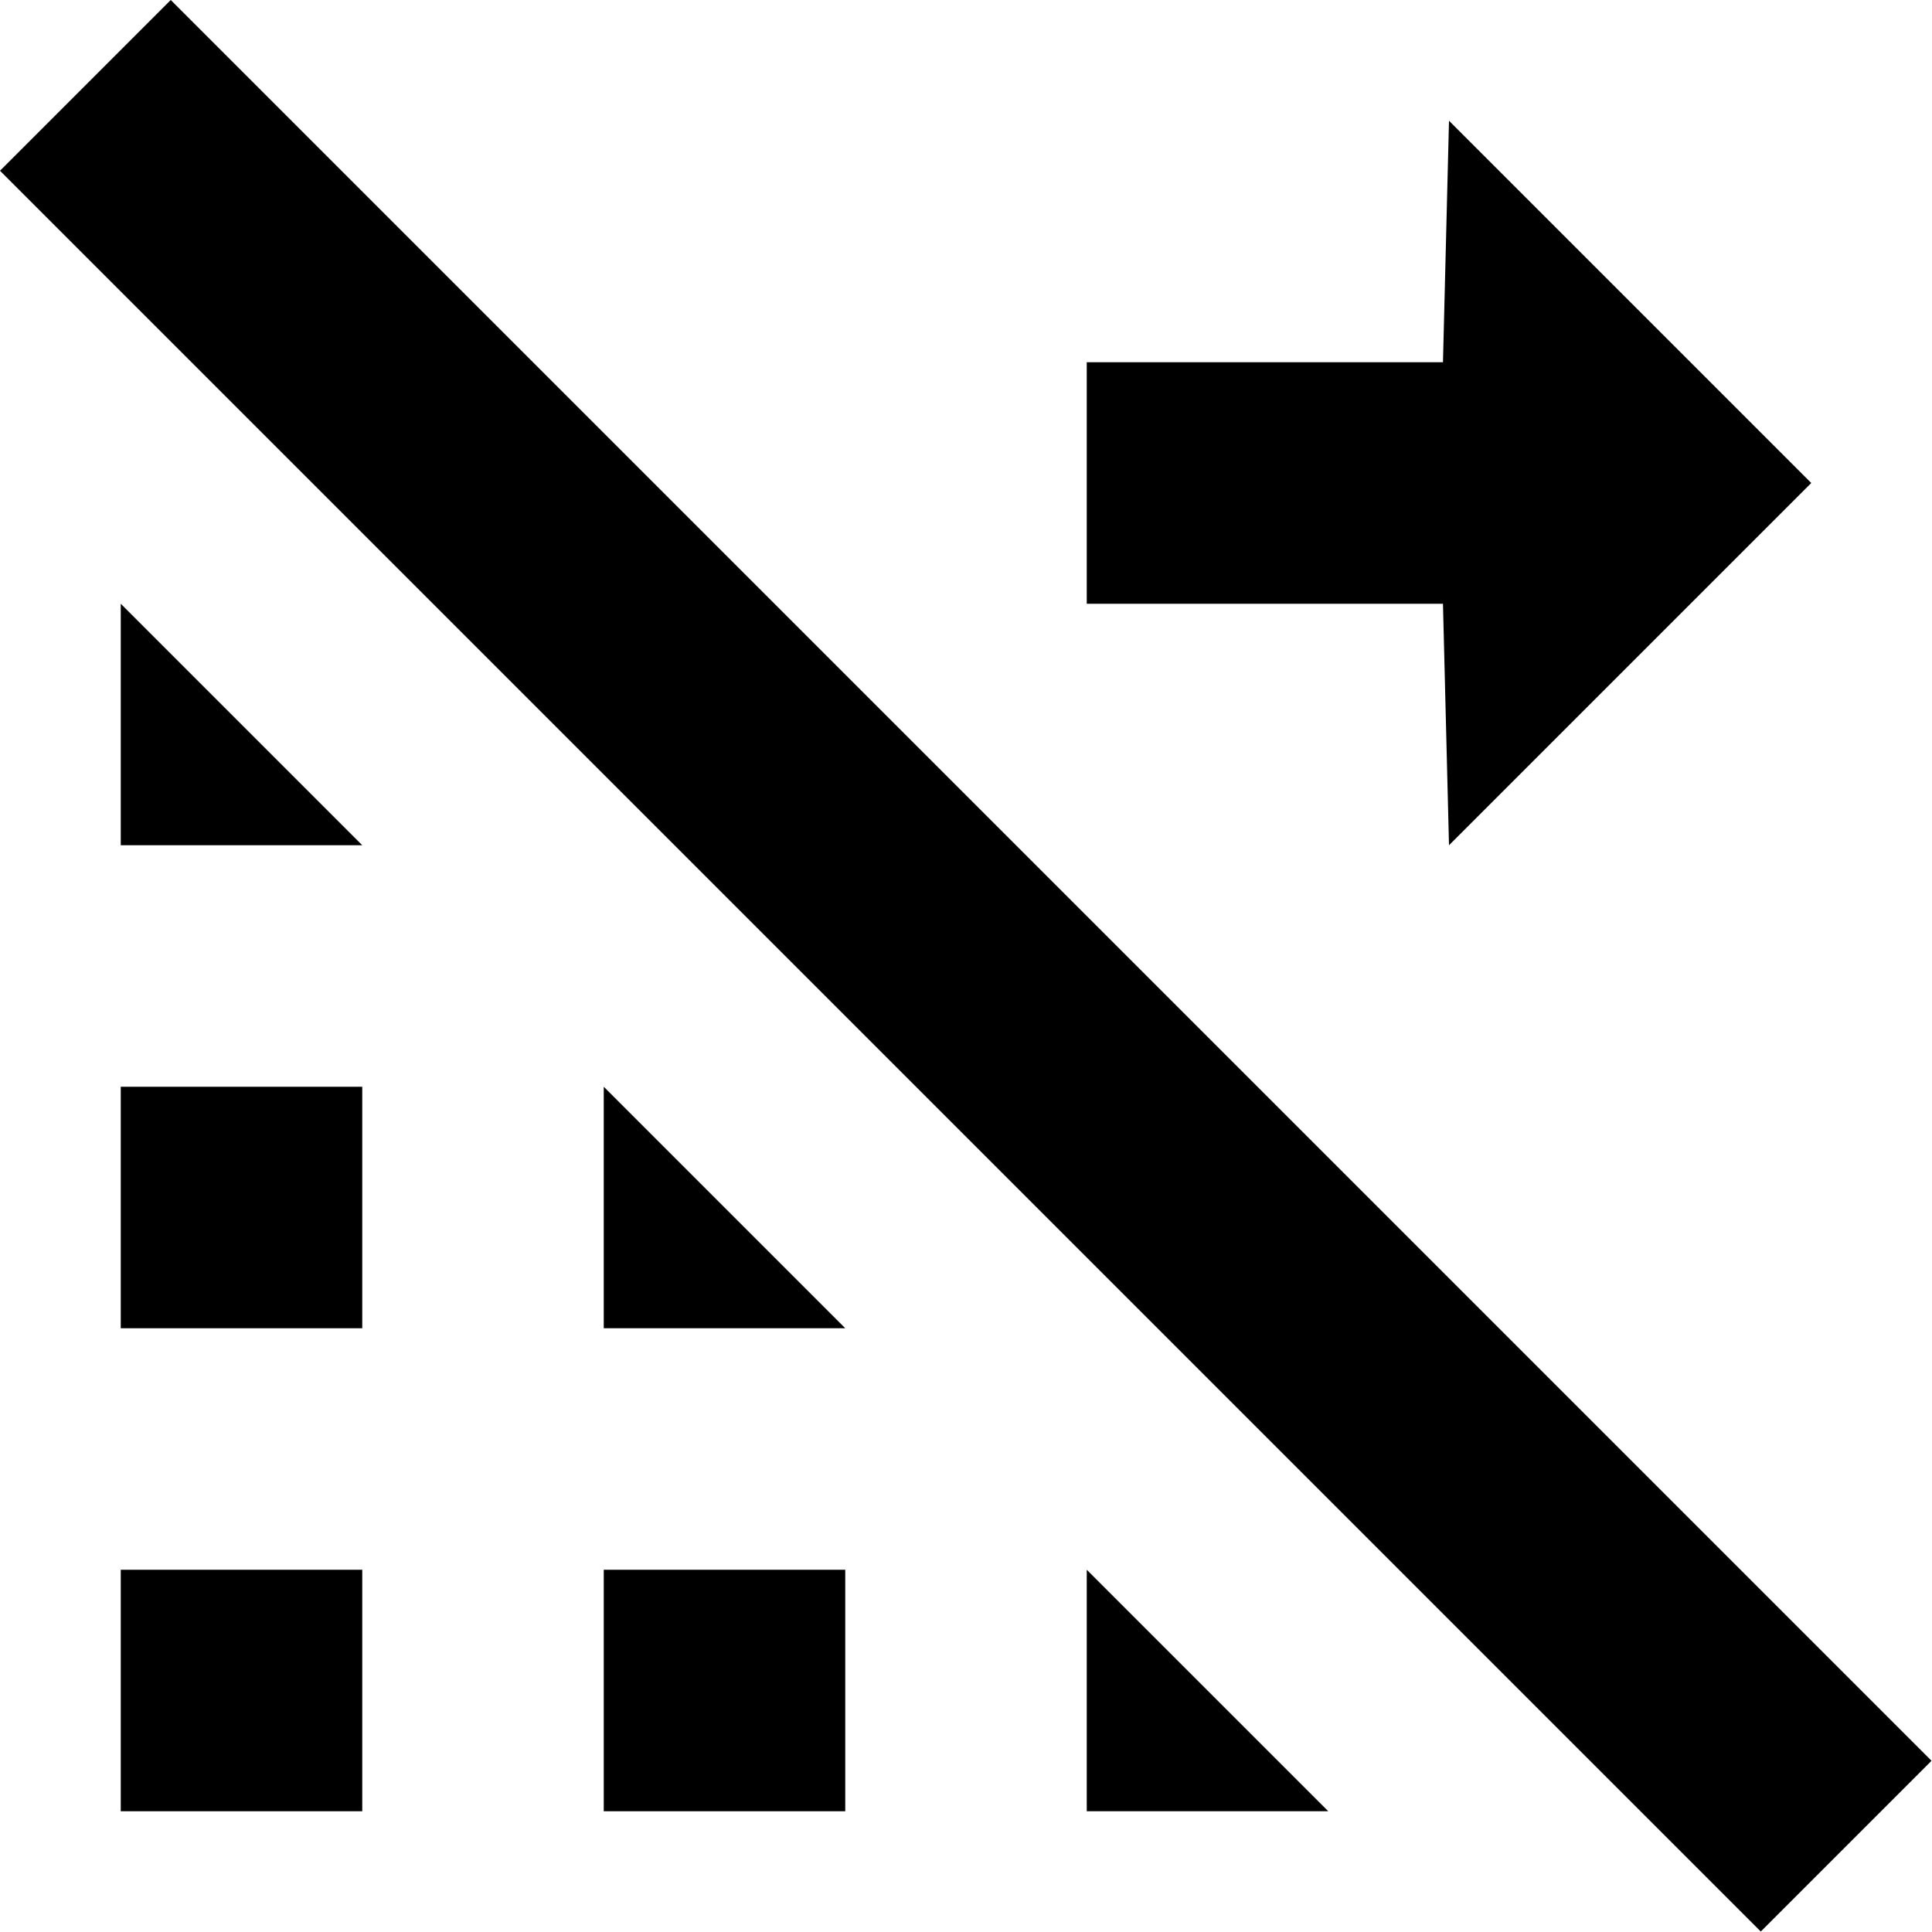 <svg width="16" height="16" viewBox="0 0 16 16" fill="none" xmlns="http://www.w3.org/2000/svg">
<g clip-path="url(#clip0_2_1120)">
<path d="M1.414 0L0 1.414L14.582 15.996L15.996 14.582L1.414 0Z" fill="black"/>
<path d="M11.95 5H9V3L11.95 3L12 1L15 4L12 7L11.95 5Z" fill="black"/>
<path d="M5 13V15H7V13H5Z" fill="black"/>
<path d="M7 11L5 9V11H7Z" fill="black"/>
<path d="M3 13H1V15H3V13Z" fill="black"/>
<path d="M3 9H1V11H3V9Z" fill="black"/>
<path d="M3 7L1 5V7H3Z" fill="black"/>
<path d="M11 15H9V13L11 15Z" fill="black"/>
</g>
<defs>
<clipPath id="clip0_2_1120">
<rect width="16" height="16" fill="white"/>
</clipPath>
</defs>
</svg>
